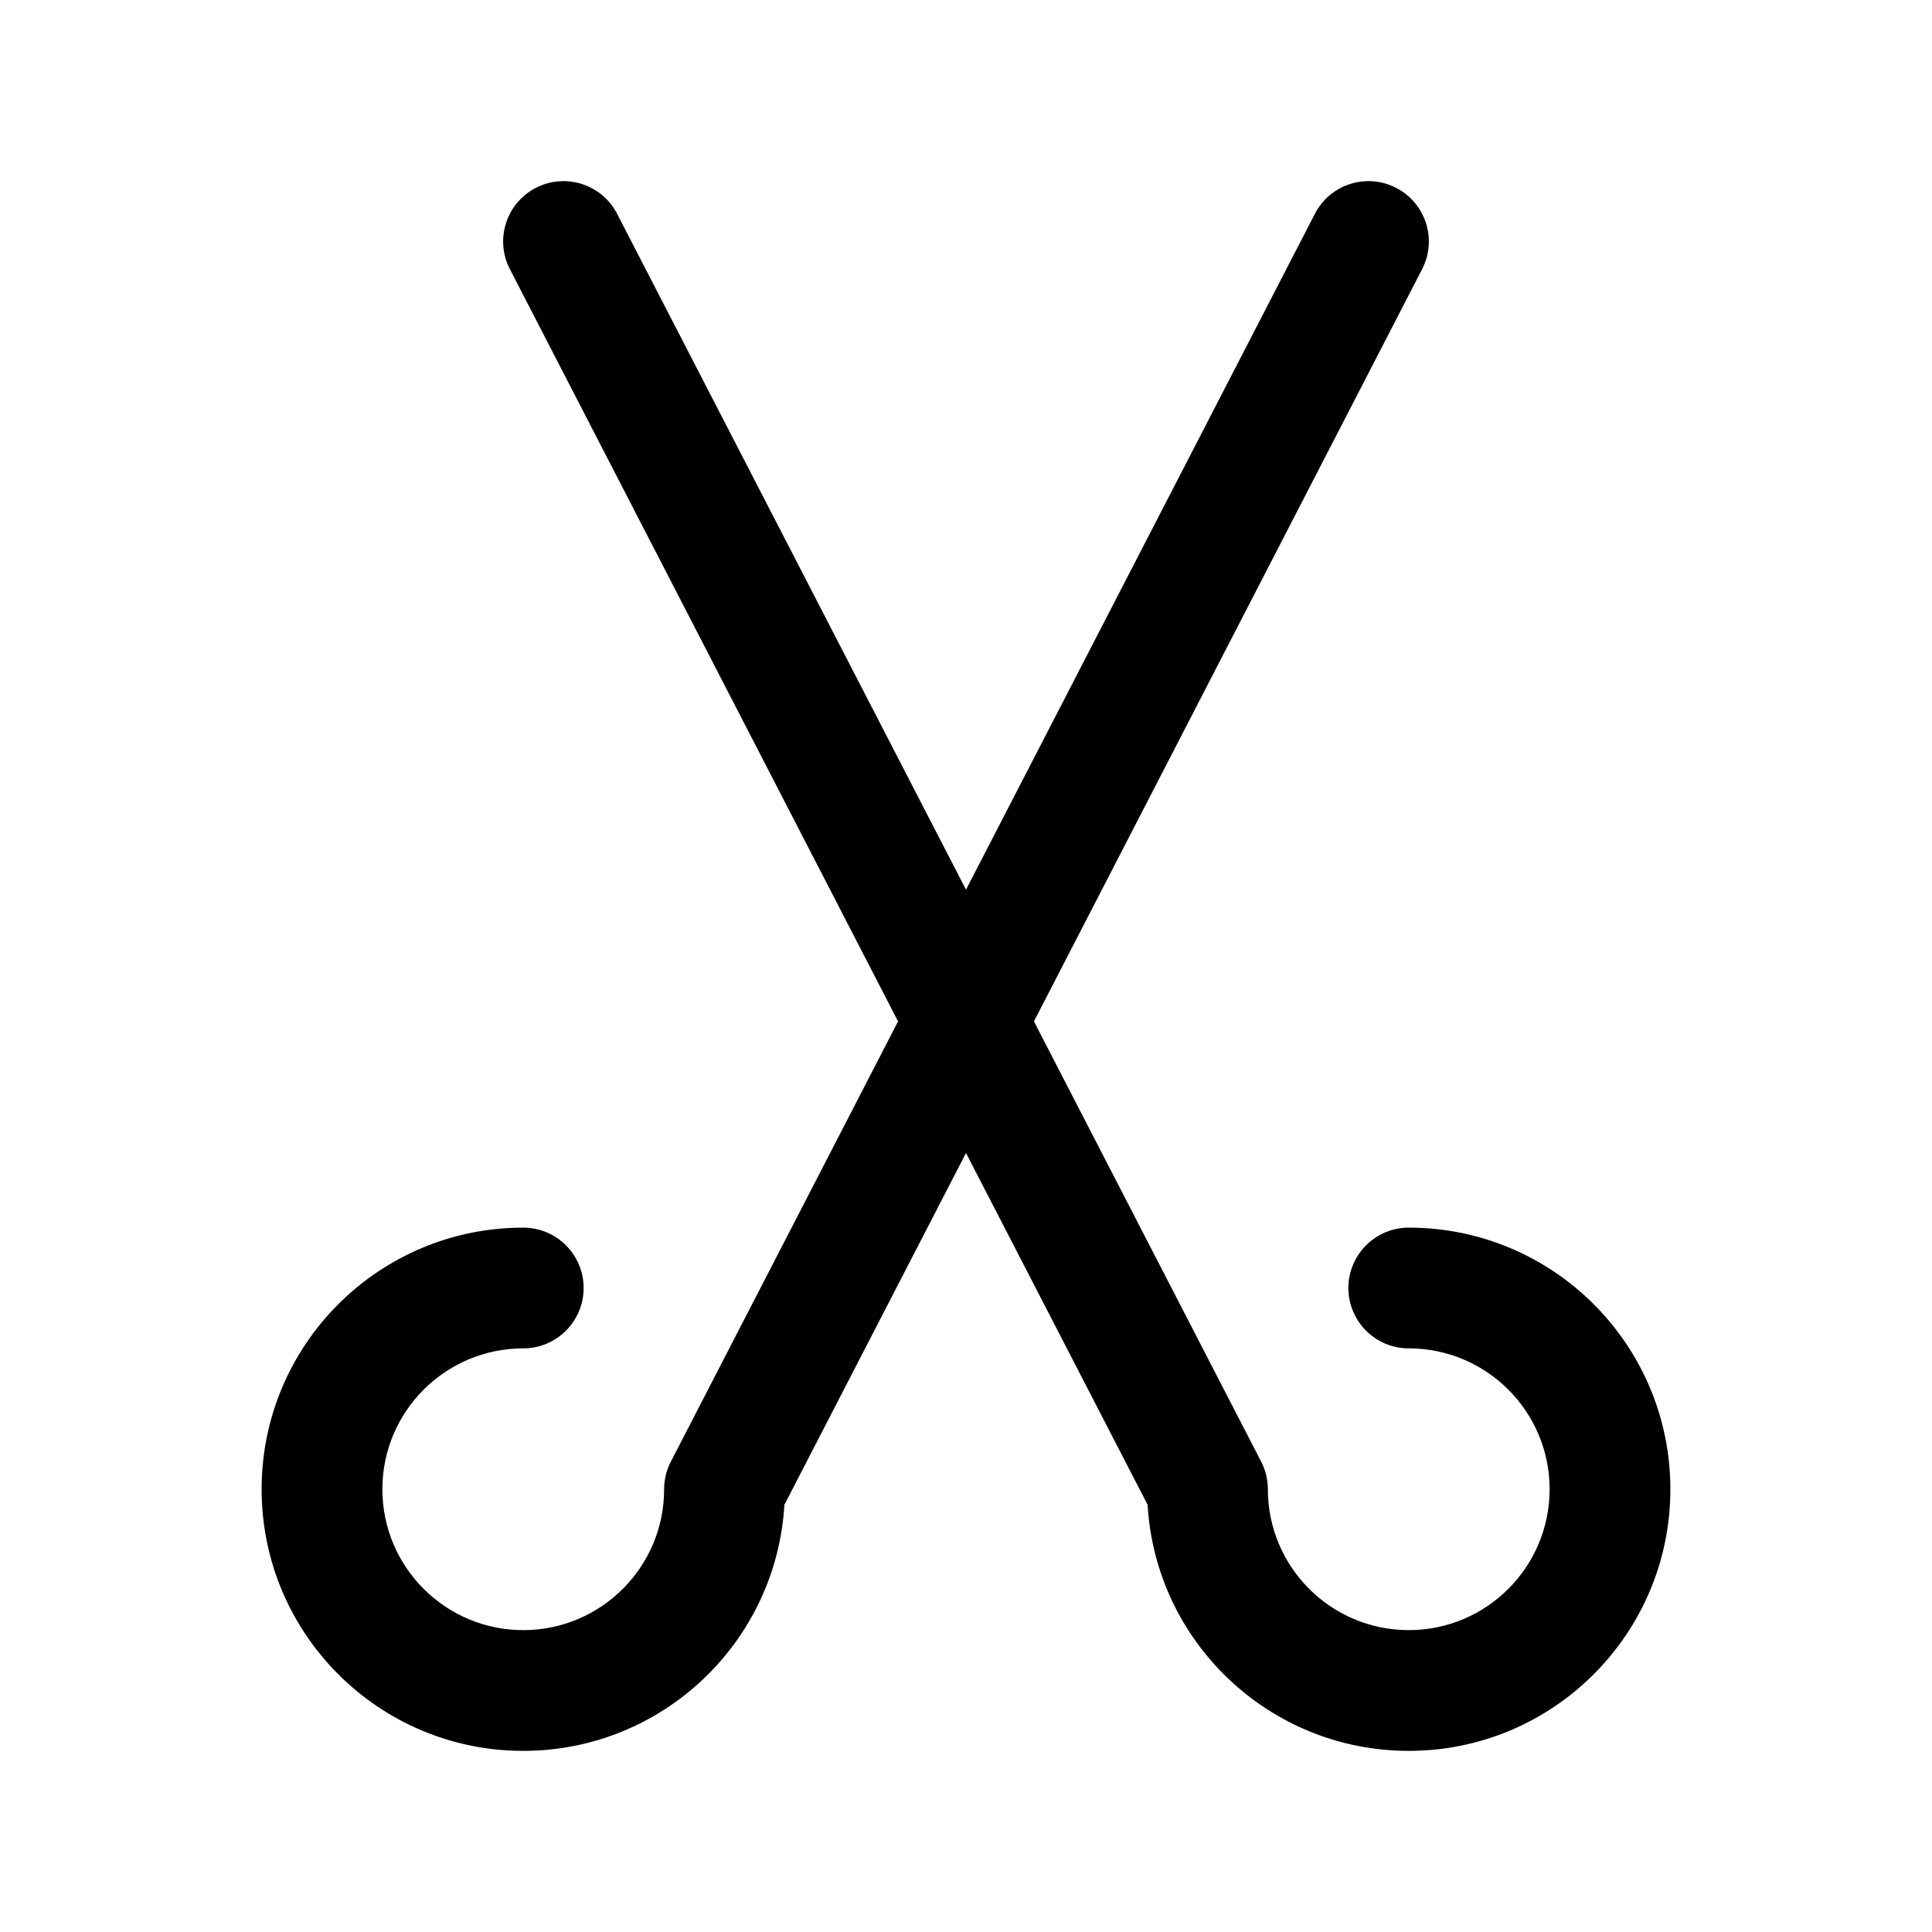 <svg width="24" height="24" viewBox="0 0 24 24" fill="none" xmlns="http://www.w3.org/2000/svg">
<path fill-rule="evenodd" clip-rule="evenodd" d="M6.656 2.334C7.024 2.144 7.476 2.288 7.666 2.656L12 11.052L16.334 2.656C16.523 2.288 16.976 2.144 17.344 2.334C17.712 2.524 17.856 2.976 17.666 3.344L12.844 12.688L15.666 18.156C15.721 18.262 15.75 18.38 15.75 18.5C15.75 19.466 16.534 20.25 17.5 20.25C18.466 20.25 19.25 19.466 19.25 18.5C19.25 17.534 18.466 16.75 17.5 16.75C17.086 16.75 16.75 16.414 16.75 16C16.75 15.586 17.086 15.25 17.5 15.25C19.295 15.25 20.75 16.705 20.75 18.5C20.75 20.295 19.295 21.75 17.5 21.75C15.77 21.75 14.355 20.398 14.256 18.693L12 14.323L9.744 18.693C9.644 20.398 8.23 21.75 6.5 21.75C4.705 21.75 3.25 20.295 3.25 18.5C3.25 16.705 4.705 15.25 6.5 15.25C6.914 15.25 7.25 15.586 7.25 16C7.25 16.414 6.914 16.75 6.5 16.75C5.534 16.75 4.75 17.534 4.75 18.5C4.75 19.466 5.534 20.25 6.5 20.25C7.466 20.25 8.25 19.466 8.25 18.5C8.25 18.38 8.279 18.262 8.334 18.156L11.156 12.688L6.334 3.344C6.144 2.976 6.288 2.524 6.656 2.334Z" fill="black"/>
</svg>

